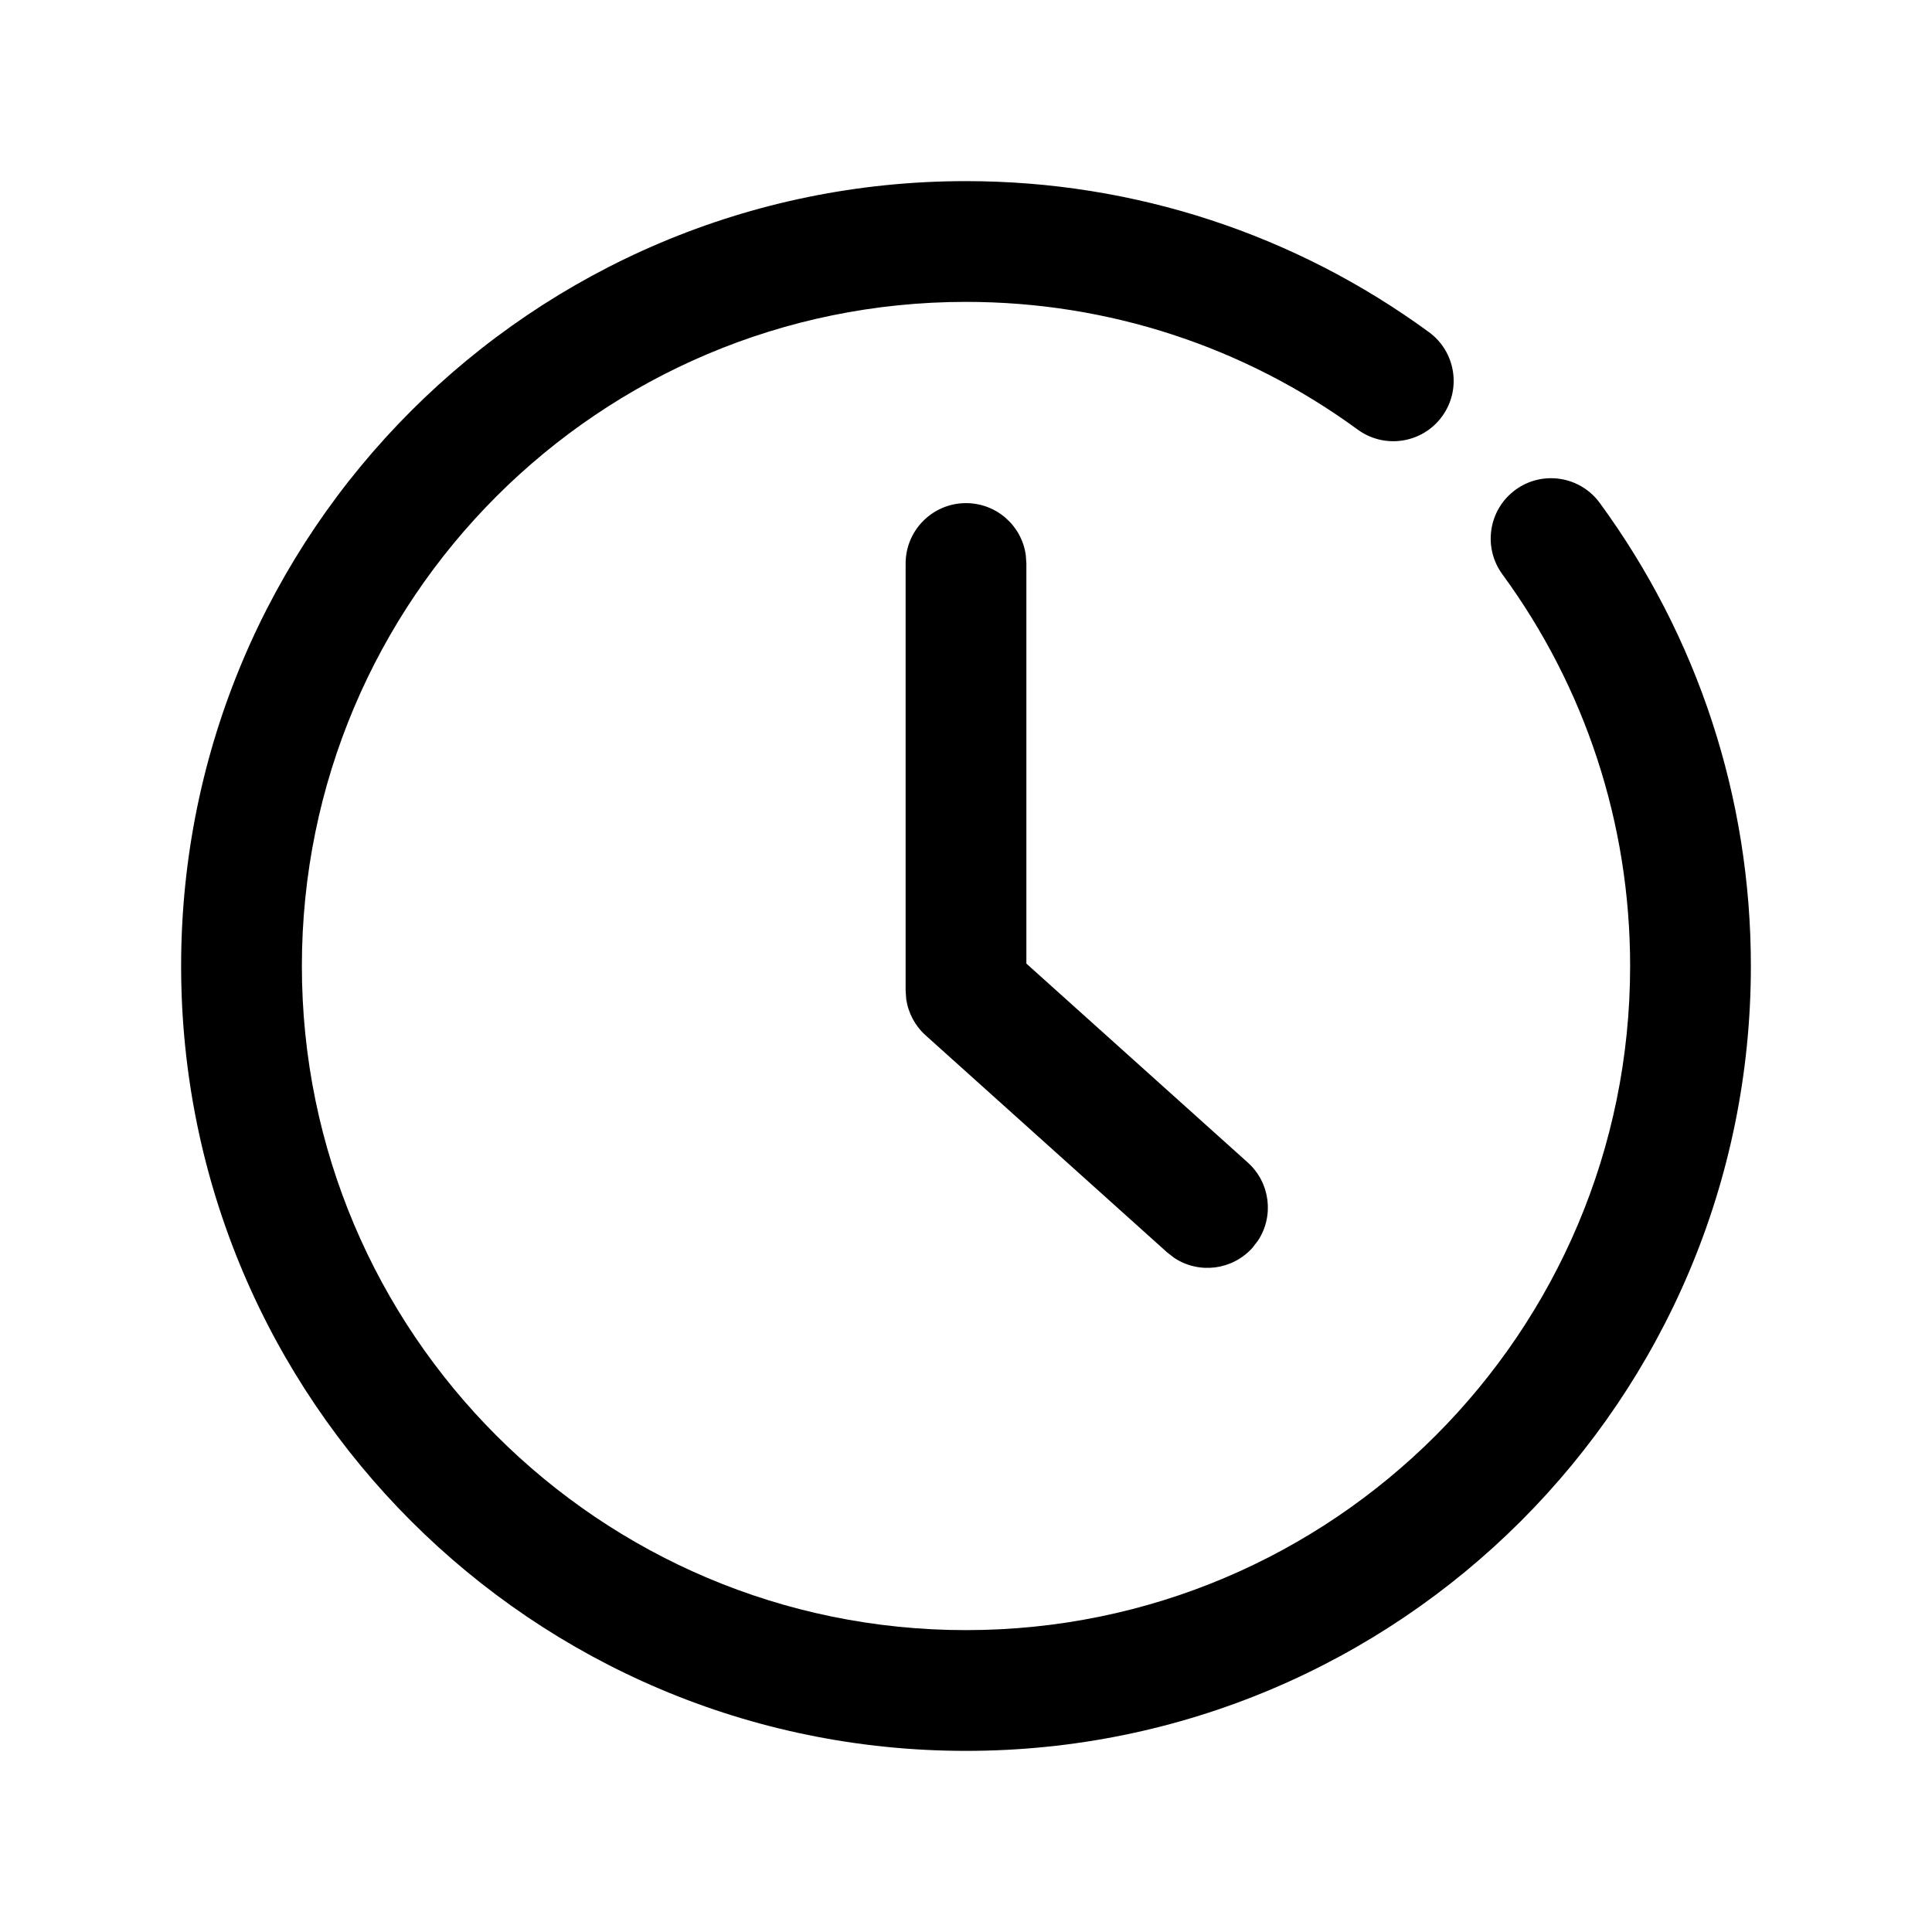 <svg viewBox="0 0 24 24" xmlns="http://www.w3.org/2000/svg"
	xmlns:xlink="http://www.w3.org/1999/xlink">
	<defs />
	<g opacity="0" />
	<path id="矢量 215"
		d="M17.751 4.126C16.094 2.914 14.096 2.25 12 2.25C6.615 2.25 2.25 6.615 2.25 12C2.25 17.385 6.615 21.75 12 21.75C17.385 21.75 21.75 17.385 21.75 12C21.75 9.903 21.086 7.905 19.873 6.248C19.628 5.913 19.159 5.841 18.825 6.085C18.491 6.33 18.418 6.799 18.663 7.134C19.689 8.536 20.25 10.224 20.25 12C20.25 16.556 16.556 20.25 12 20.25C7.444 20.25 3.75 16.556 3.75 12C3.75 7.444 7.444 3.75 12 3.75C13.775 3.75 15.463 4.311 16.865 5.336C17.2 5.581 17.669 5.508 17.913 5.174C18.158 4.84 18.085 4.37 17.751 4.126ZM12.743 6.898C12.694 6.532 12.38 6.25 12 6.25C11.586 6.25 11.25 6.586 11.25 7L11.25 12.304L11.257 12.41C11.282 12.583 11.367 12.744 11.499 12.862L14.499 15.558L14.587 15.626C14.891 15.828 15.306 15.781 15.558 15.501L15.626 15.413C15.828 15.109 15.781 14.694 15.501 14.442L12.75 11.97L12.75 7L12.743 6.898Z"
		fill-rule="evenodd" />
</svg>
